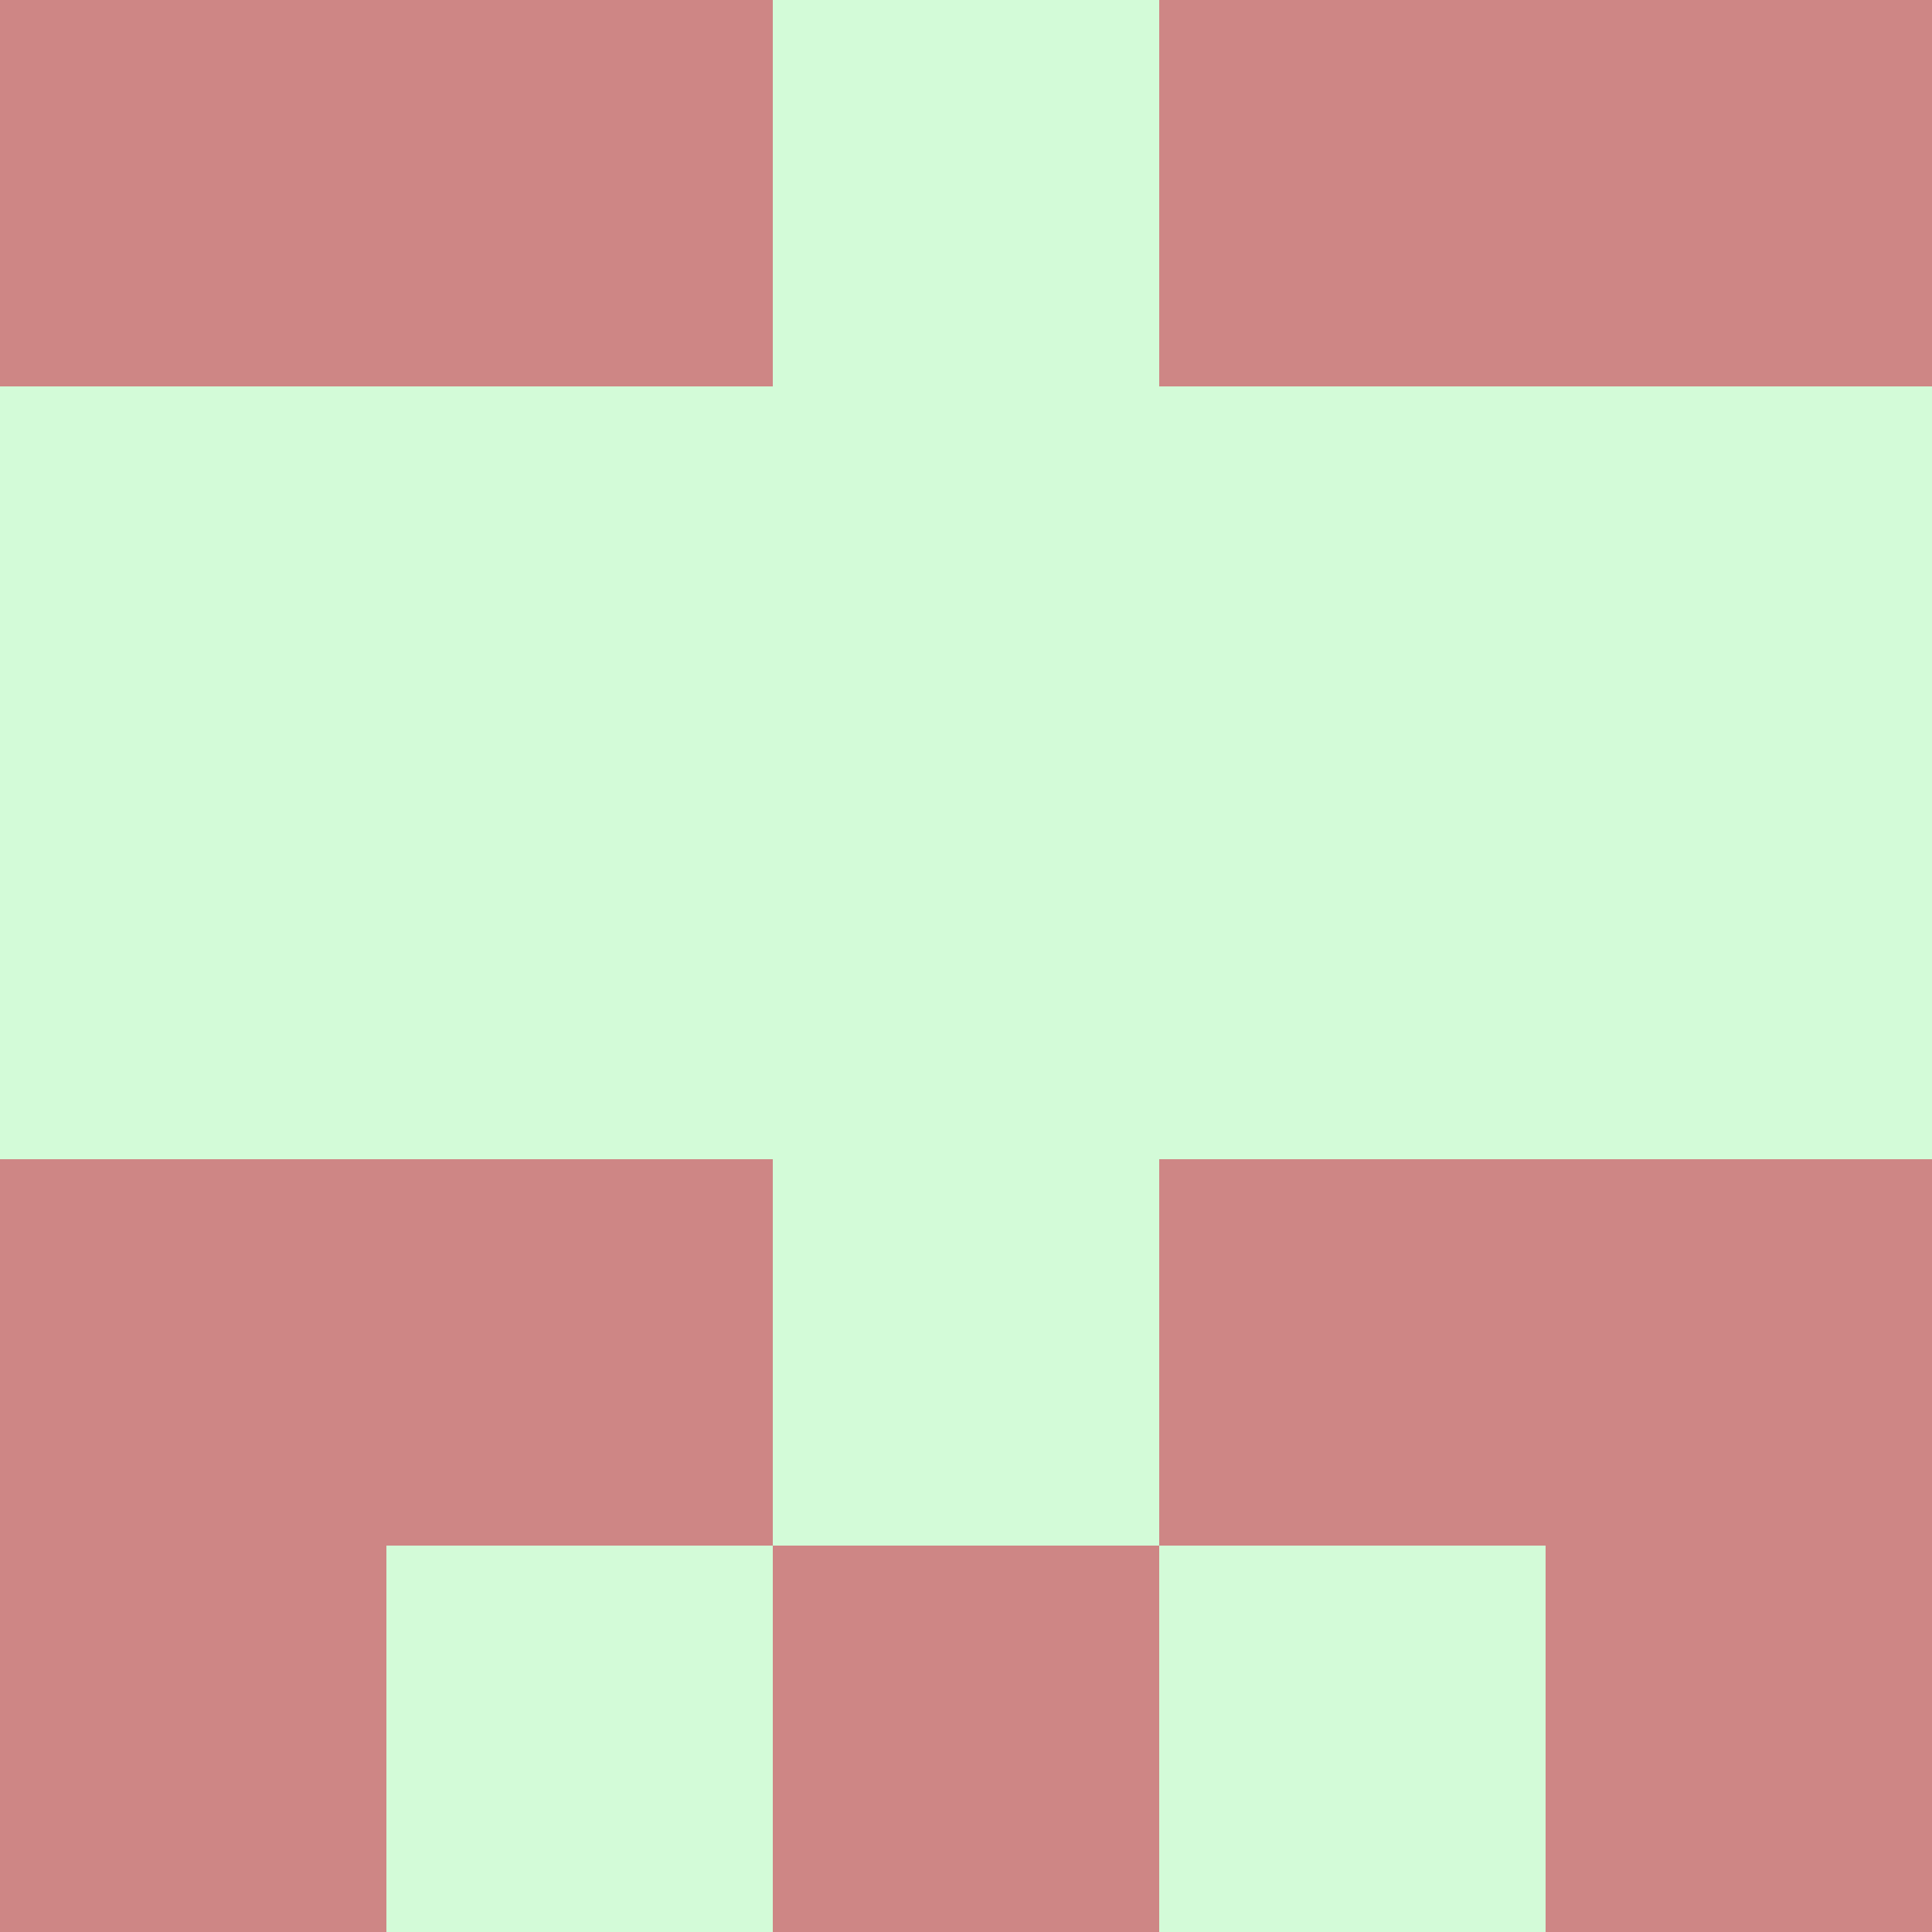 <?xml version="1.0" encoding="utf-8"?>
<!DOCTYPE svg PUBLIC "-//W3C//DTD SVG 20010904//EN"
"http://www.w3.org/TR/2001/REC-SVG-20010904/DTD/svg10.dtd">
<svg viewBox="0 0 5 5" height="100" width="100" xml:lang="fr"
     xmlns="http://www.w3.org/2000/svg"
     xmlns:xlink="http://www.w3.org/1999/xlink">
                        <rect x="0" y="0" width="5" height="5" fill="#333333" stroke="none"/>
                        <rect x="0" y="0" height="1" width="1" fill="#CE8685"/>
                    <rect x="4" y="0" height="1" width="1" fill="#CE8685"/>
                    <rect x="1" y="0" height="1" width="1" fill="#CE8685"/>
                    <rect x="3" y="0" height="1" width="1" fill="#CE8685"/>
                    <rect x="2" y="0" height="1" width="1" fill="#D3FBD8"/>
                                <rect x="0" y="1" height="1" width="1" fill="#D3FBD8"/>
                    <rect x="4" y="1" height="1" width="1" fill="#D3FBD8"/>
                    <rect x="1" y="1" height="1" width="1" fill="#D3FBD8"/>
                    <rect x="3" y="1" height="1" width="1" fill="#D3FBD8"/>
                    <rect x="2" y="1" height="1" width="1" fill="#D3FBD8"/>
                                <rect x="0" y="2" height="1" width="1" fill="#D3FBD8"/>
                    <rect x="4" y="2" height="1" width="1" fill="#D3FBD8"/>
                    <rect x="1" y="2" height="1" width="1" fill="#D3FBD8"/>
                    <rect x="3" y="2" height="1" width="1" fill="#D3FBD8"/>
                    <rect x="2" y="2" height="1" width="1" fill="#D3FBD8"/>
                                <rect x="0" y="3" height="1" width="1" fill="#CE8685"/>
                    <rect x="4" y="3" height="1" width="1" fill="#CE8685"/>
                    <rect x="1" y="3" height="1" width="1" fill="#CE8685"/>
                    <rect x="3" y="3" height="1" width="1" fill="#CE8685"/>
                    <rect x="2" y="3" height="1" width="1" fill="#D3FBD8"/>
                                <rect x="0" y="4" height="1" width="1" fill="#CE8685"/>
                    <rect x="4" y="4" height="1" width="1" fill="#CE8685"/>
                    <rect x="1" y="4" height="1" width="1" fill="#D3FBD8"/>
                    <rect x="3" y="4" height="1" width="1" fill="#D3FBD8"/>
                    <rect x="2" y="4" height="1" width="1" fill="#CE8685"/>
            </svg>